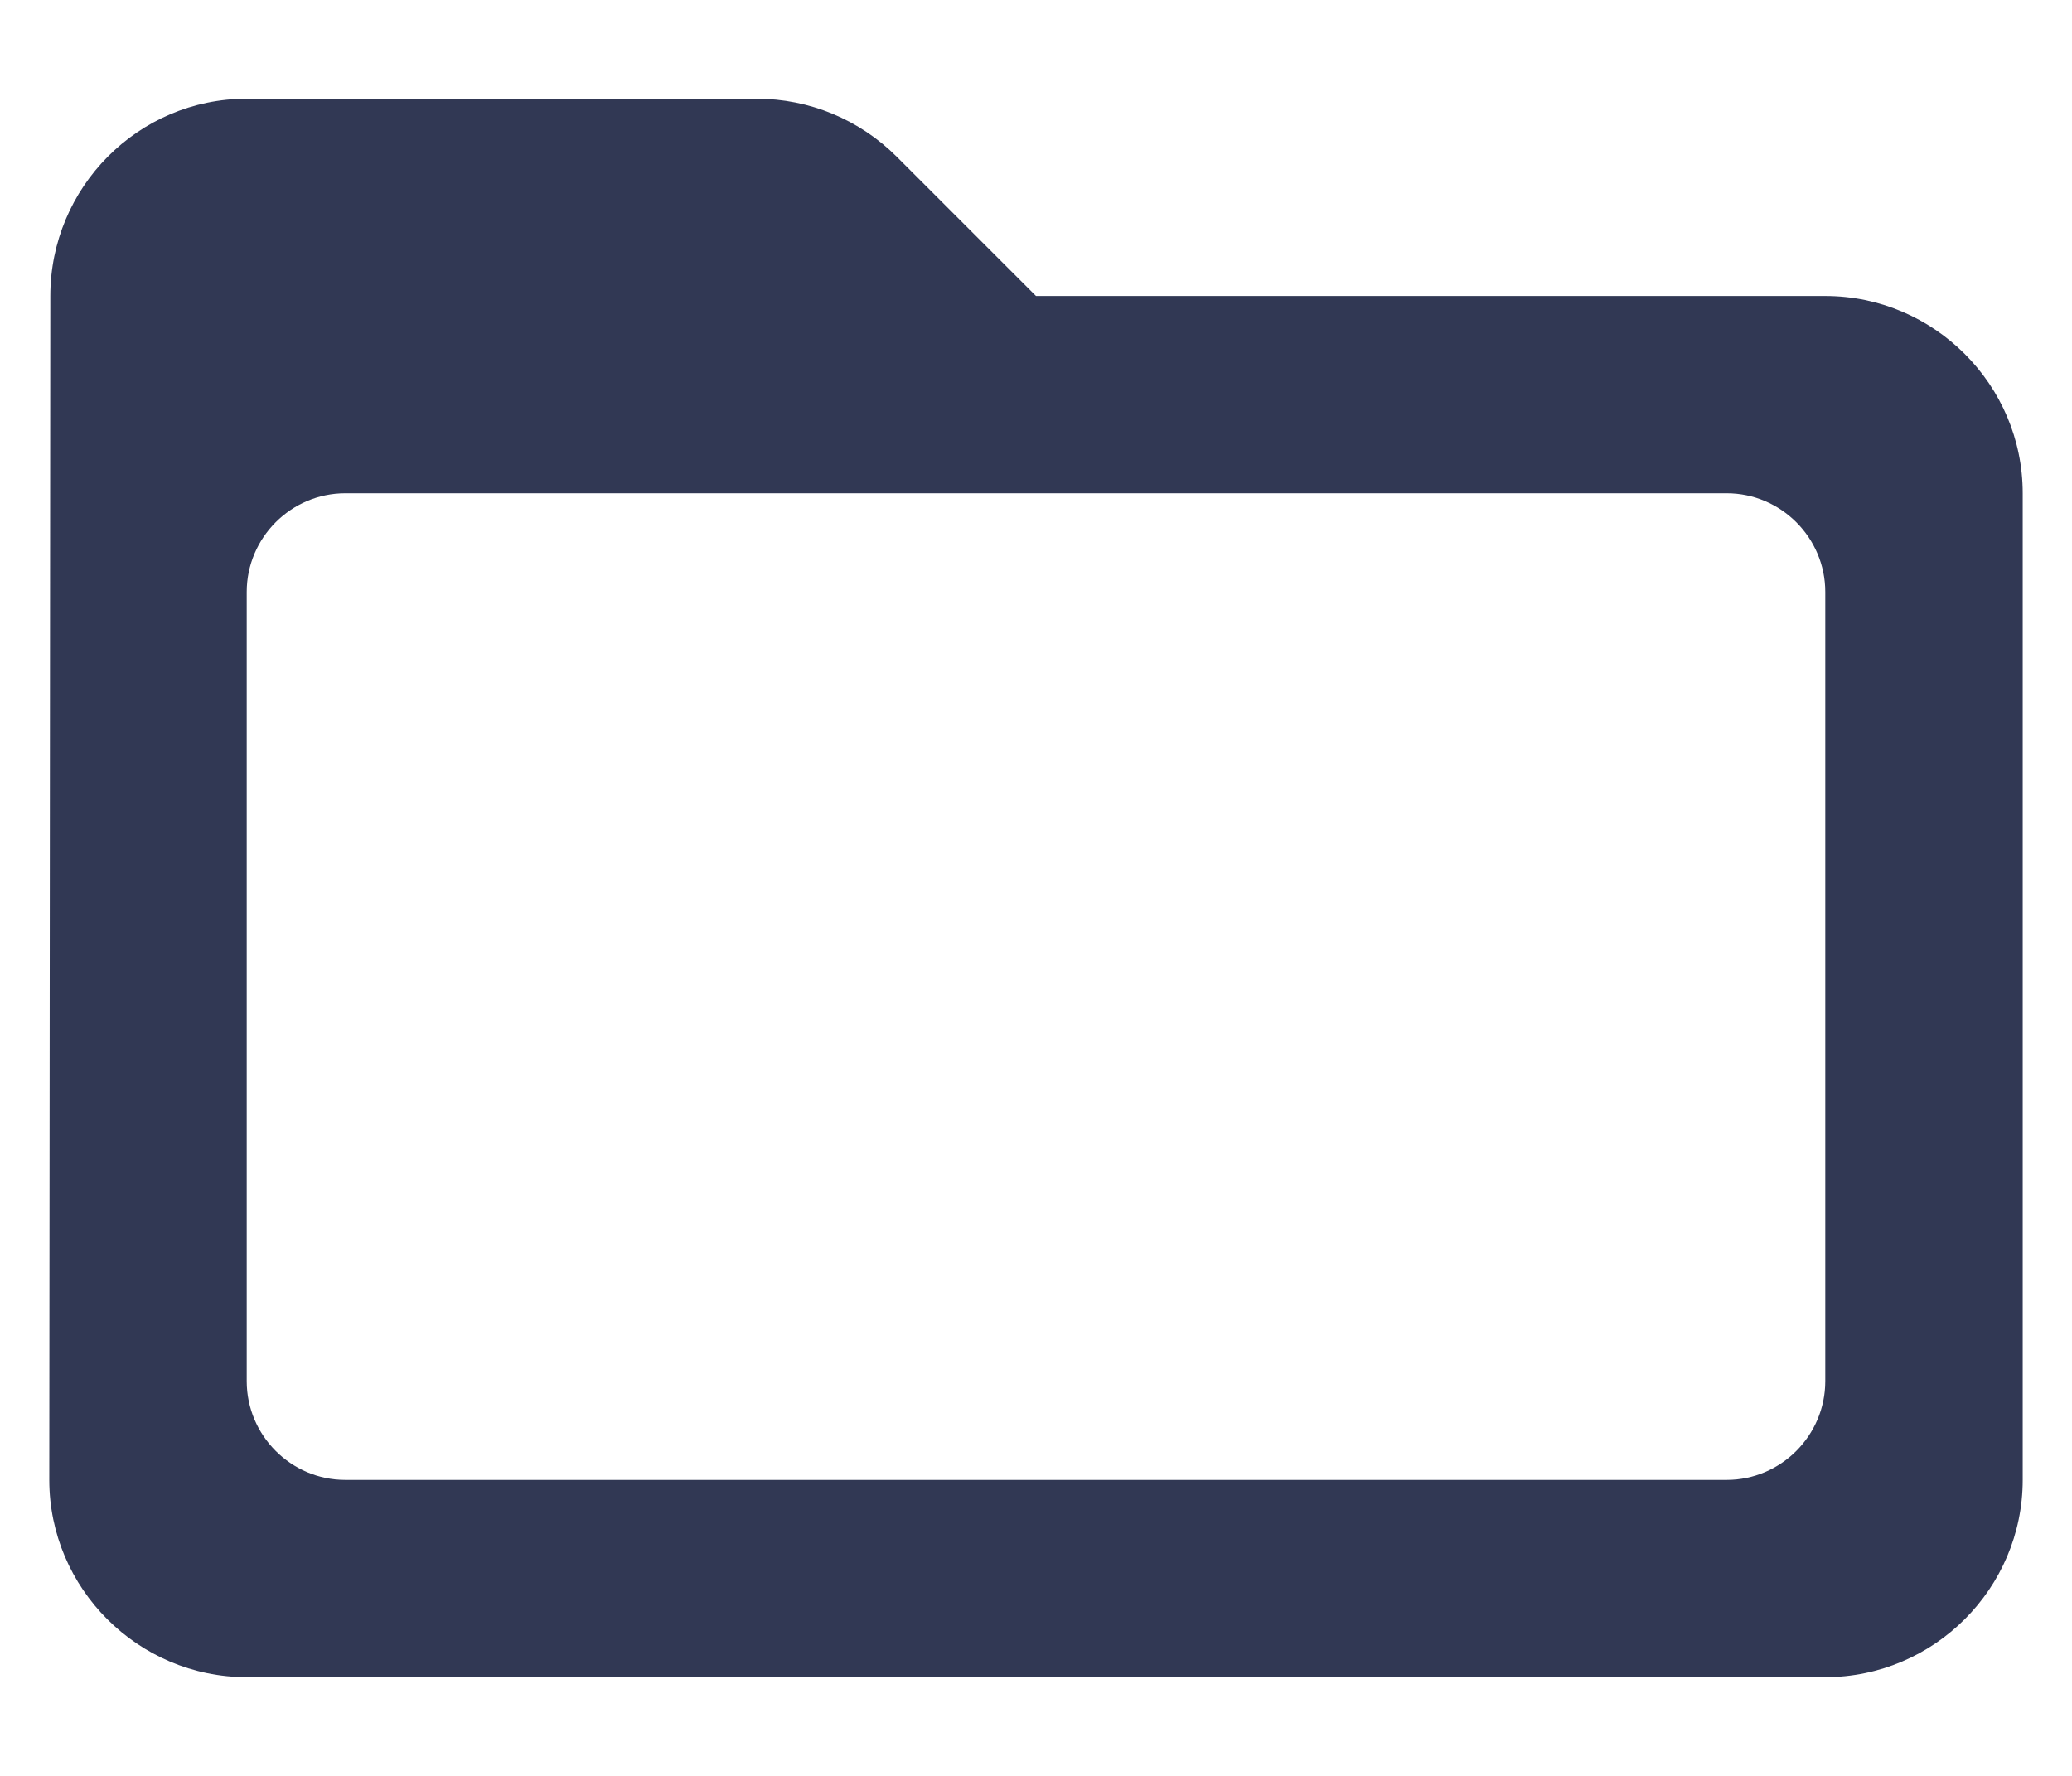 <svg width="14" height="12" viewBox="0 0 14 12" fill="none" xmlns="http://www.w3.org/2000/svg">
<path d="M12.333 2H7L6.06 1.06C5.807 0.807 5.467 0.667 5.113 0.667H1.667C0.933 0.667 0.34 1.267 0.34 2L0.333 10C0.333 10.733 0.933 11.333 1.667 11.333H12.333C13.067 11.333 13.667 10.733 13.667 10V3.333C13.667 2.6 13.067 2 12.333 2ZM11.667 10H2.333C1.967 10 1.667 9.7 1.667 9.333V4C1.667 3.633 1.967 3.333 2.333 3.333H11.667C12.033 3.333 12.333 3.633 12.333 4V9.333C12.333 9.7 12.033 10 11.667 10Z" fill="#313854"/>
</svg>
